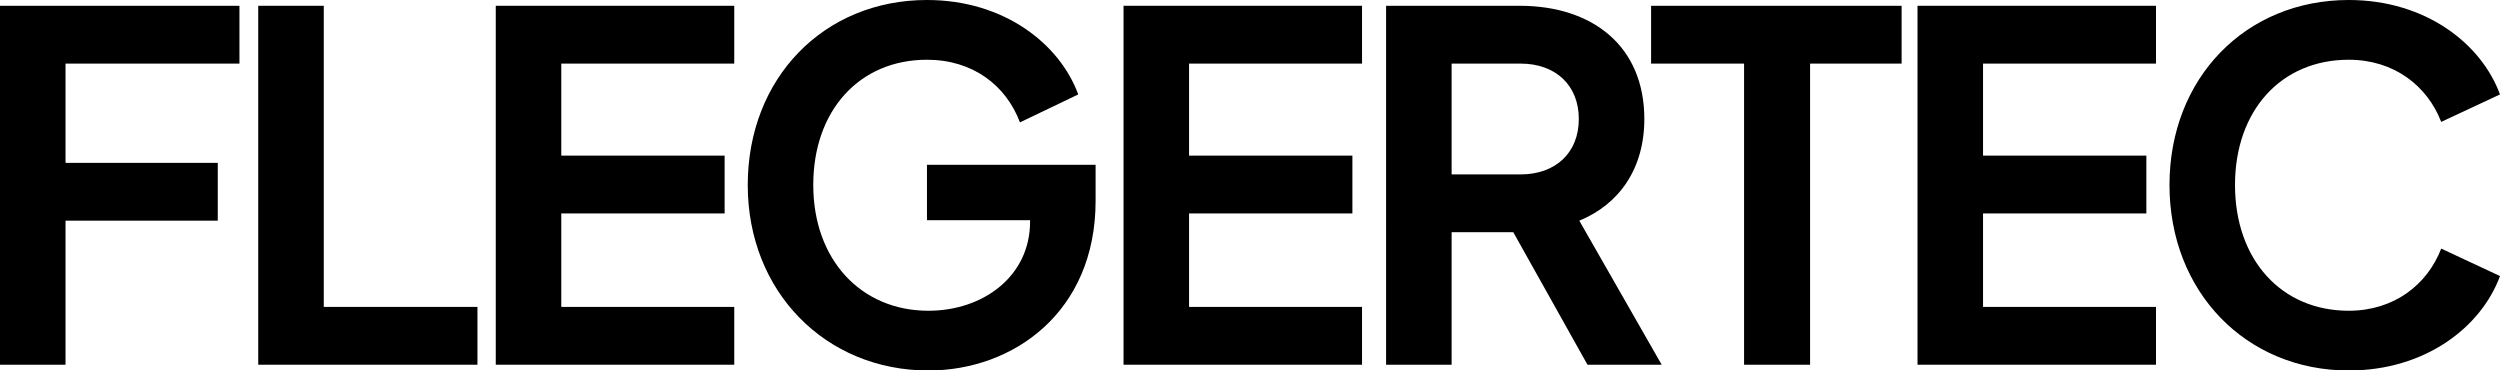 <?xml version="1.0" encoding="UTF-8"?>
<svg id="_レイヤー_1" data-name="レイヤー 1" xmlns="http://www.w3.org/2000/svg" viewBox="0 0 1037.79 153.8">
  <defs>
    <style>
      .cls-1 {
        fill: #000;
        stroke-width: 0px;
      }
    </style>
  </defs>
  <path class="cls-1" d="M0,2.4h99.4v24H27.2v41.2h63.2v24H27.2v59.8H0V2.4Z"/>
  <path class="cls-1" d="M107.2,2.4h27.2v125h63.8v24h-91V2.4Z"/>
  <path class="cls-1" d="M205.8,2.4h99v24h-71.8v38.2h67.8v24h-67.8v38.8h71.8v24h-99V2.4Z"/>
  <path class="cls-1" d="M310.4,76.8c0-44.4,31.6-76.8,74.4-76.8,31.8,0,55,18,62.8,39.2l-24.2,11.6c-5.8-15.4-19.6-26-38.6-26-28,0-47.2,21-47.2,52s19.8,52.2,47.8,52.2c22.6,0,42.2-14.2,42.2-37v-.6h-42.8v-23h70v15c0,46.2-34.2,70.4-69.4,70.4-42.6,0-75-32.6-75-77Z"/>
  <path class="cls-1" d="M466.4,2.4h99v24h-71.8v38.2h67.8v24h-67.8v38.8h71.8v24h-99V2.4Z"/>
  <path class="cls-1" d="M575.39,2.4h55.4c30.4,0,51.8,16.8,51.8,47,0,20.6-10.4,35.4-27,42.2l34.2,59.8h-30.8l-30.8-55h-25.6v55h-27.2V2.4ZM631.19,72.4c14.6,0,24.2-9,24.2-23s-9.6-23-24.2-23h-28.6v46h28.6Z"/>
  <path class="cls-1" d="M723.99,26.4h-38.6V2.4h104v24h-38v125h-27.4V26.4Z"/>
  <path class="cls-1" d="M795.99,2.4h99v24h-71.8v38.2h67.8v24h-67.8v38.8h71.8v24h-99V2.4Z"/>
  <path class="cls-1" d="M900.59,76.8c0-44.4,31.6-76.8,74.4-76.8,31.8,0,55,18,62.8,39.2l-24.4,11.4c-5.8-15-19.6-25.8-38.4-25.8-28,0-47.2,21-47.2,52s19.2,52.2,47.2,52.2c18.8,0,32.6-10.8,38.4-25.8l24.4,11.4c-7.8,21.2-31,39.2-62.8,39.2-42.6,0-74.4-32.6-74.4-77Z"/>
</svg>